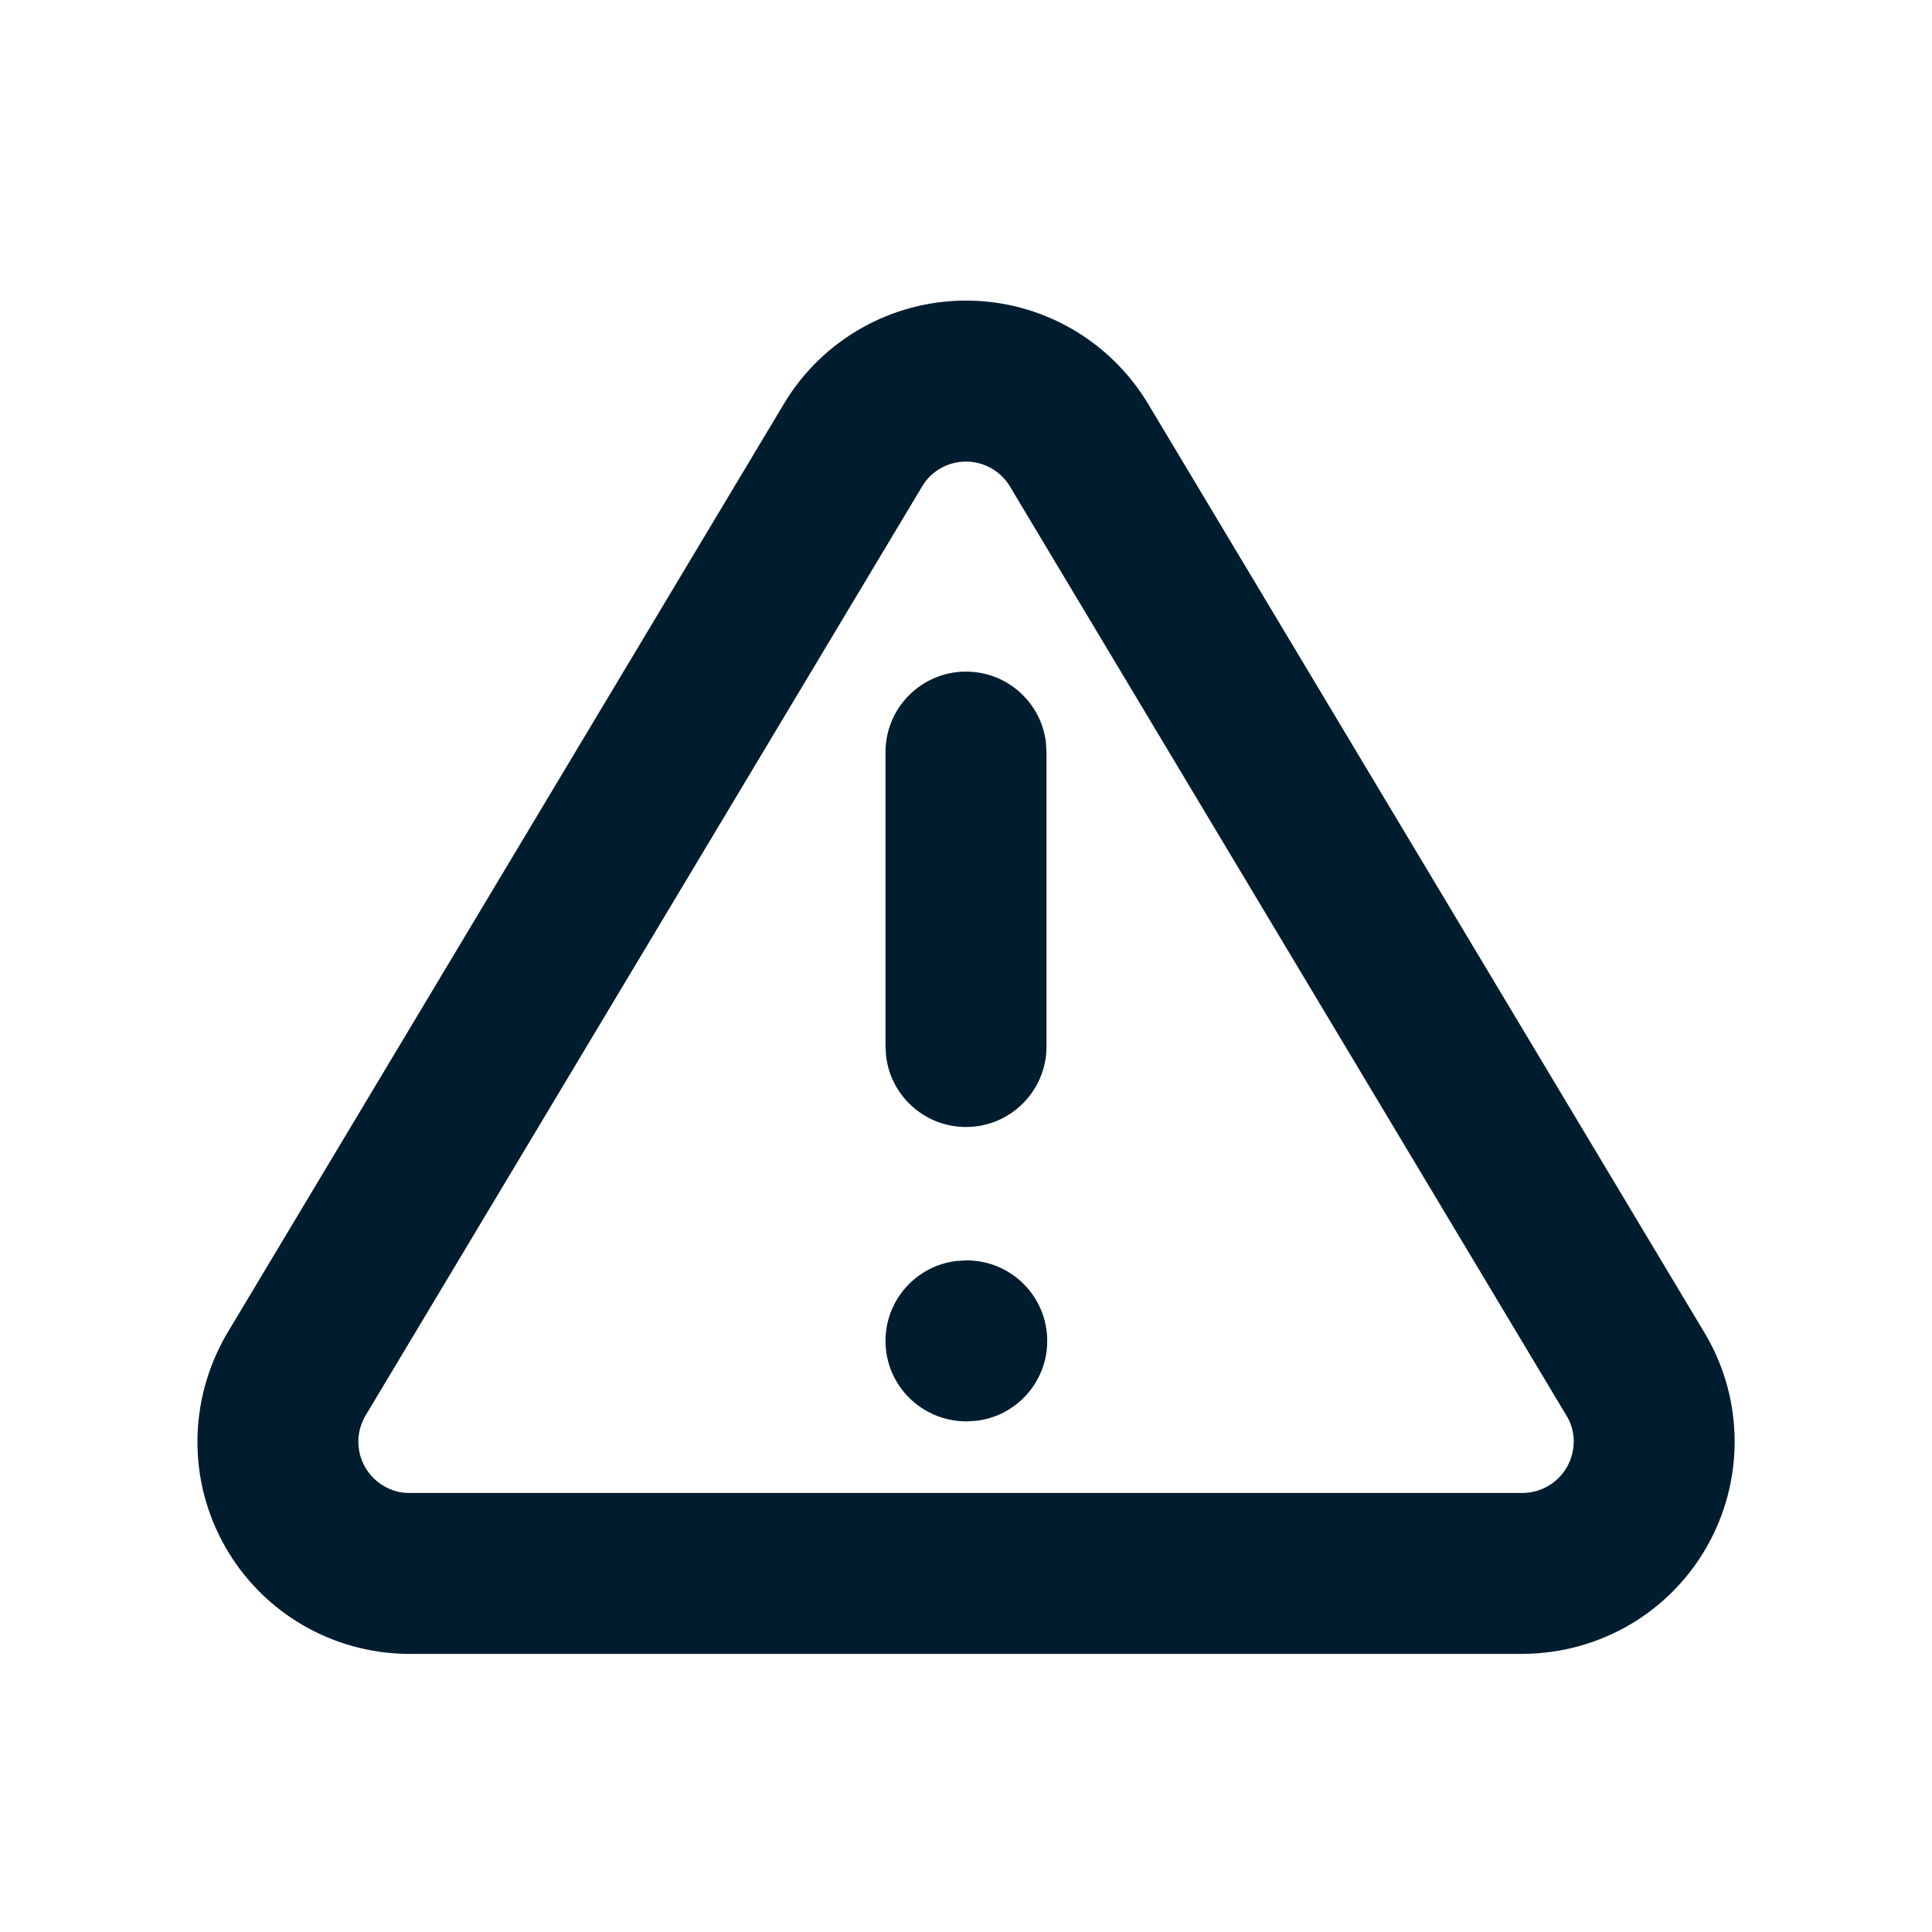 <svg xmlns="http://www.w3.org/2000/svg" width="24" height="24" viewBox="0 0 24 24">
  <path fill="#001D2F" fill-rule="evenodd" d="M12,3.734 C12.922,3.734 13.776,4.215 14.257,5.008 L14.257,5.008 L21.195,16.591 C21.664,17.402 21.666,18.401 21.202,19.215 C20.739,20.029 19.878,20.535 18.93,20.545 L18.93,20.545 L5.059,20.545 C4.122,20.535 3.261,20.029 2.798,19.215 C2.334,18.401 2.336,17.402 2.813,16.577 L2.813,16.577 L9.746,5.003 C10.224,4.215 11.078,3.734 12,3.734 Z M12,5.734 C11.778,5.734 11.571,5.85 11.459,6.036 L11.459,6.036 L4.537,17.591 C4.424,17.787 4.423,18.028 4.535,18.224 C4.647,18.421 4.855,18.543 5.07,18.546 L5.07,18.546 L18.919,18.546 C19.145,18.543 19.353,18.421 19.465,18.224 C19.577,18.028 19.576,17.787 19.471,17.605 L19.471,17.605 L12.544,6.04 C12.429,5.85 12.222,5.734 12,5.734 Z M12.009,15.657 C12.561,15.657 13.009,16.105 13.009,16.657 C13.009,17.17 12.623,17.593 12.126,17.65 L12.009,17.657 C11.448,17.657 11,17.209 11,16.657 C11,16.144 11.386,15.722 11.883,15.664 L12.009,15.657 Z M12,8.343 C12.513,8.343 12.936,8.729 12.993,9.226 L13,9.343 L13,13 C13,13.552 12.552,14 12,14 C11.487,14 11.064,13.614 11.007,13.117 L11,13 L11,9.343 C11,8.791 11.448,8.343 12,8.343 Z"/>
</svg>
